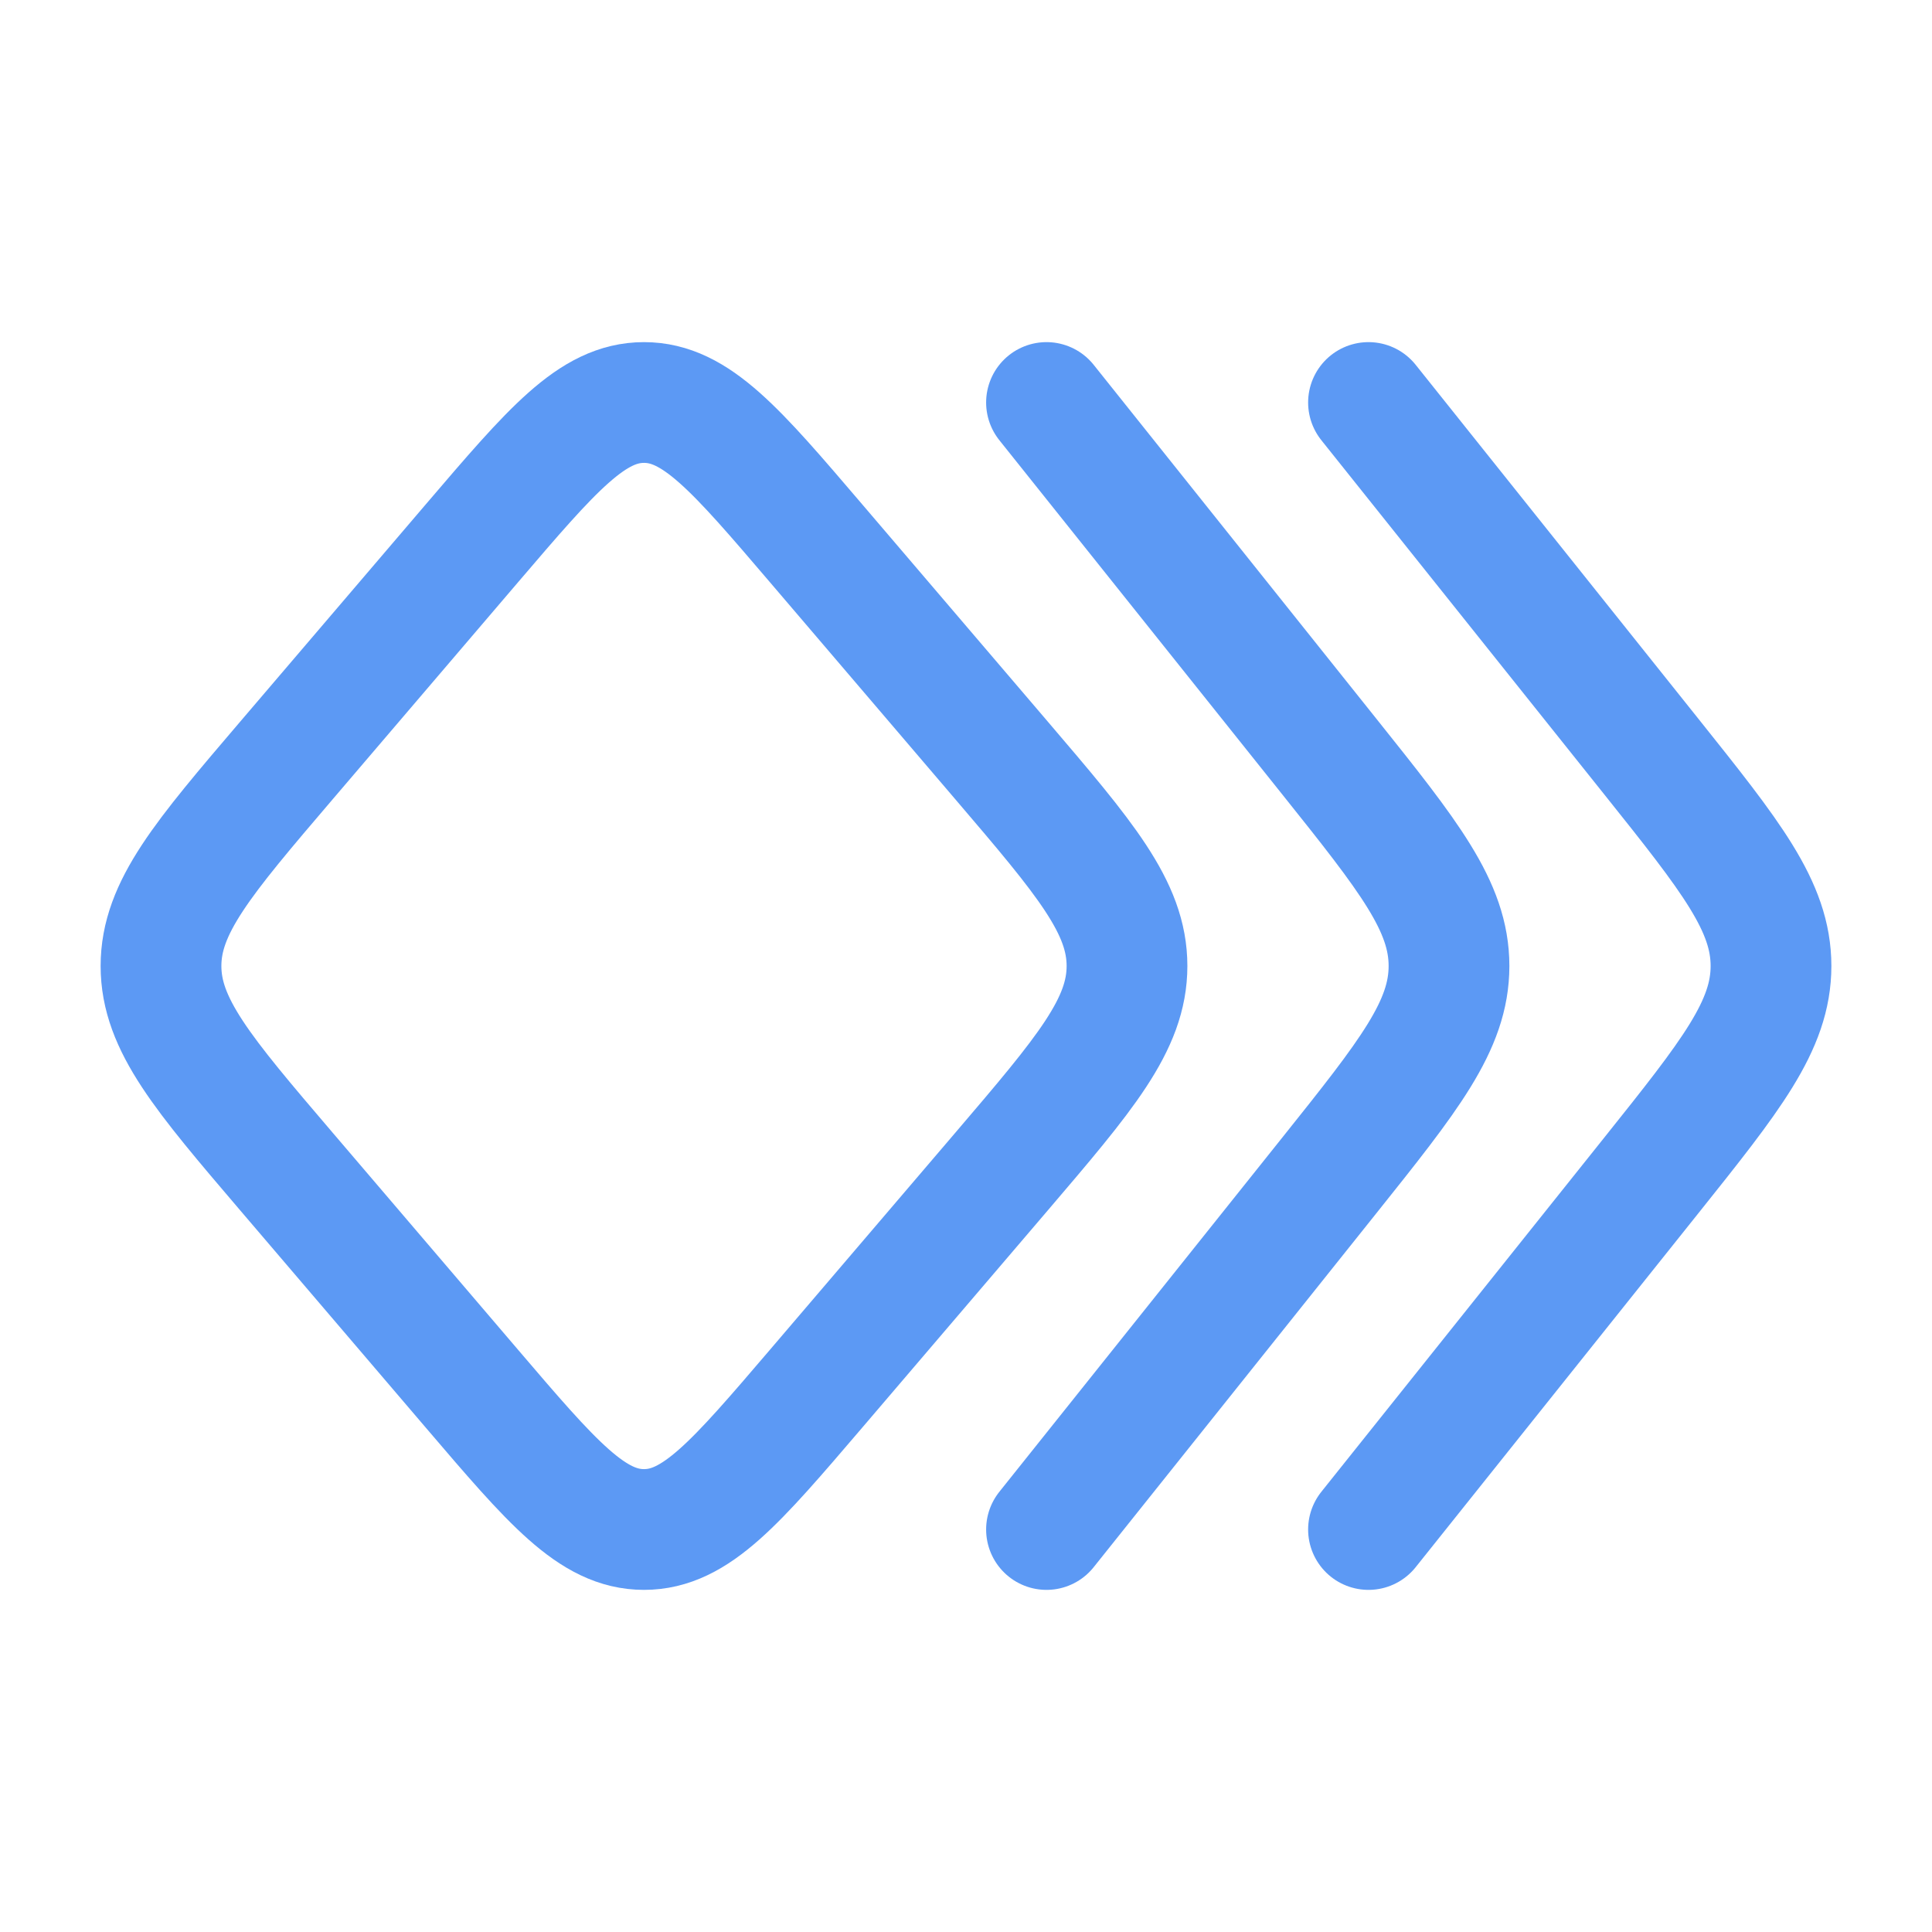 <svg xmlns="http://www.w3.org/2000/svg" width="24" height="24" viewBox="0 0 24 24" fill="none">
<path d="M12.442 14.553L10.136 17.253C9.14 18.418 8.644 19 8 19C7.356 19 6.859 18.418 5.864 17.253L3.558 14.553C2.52 13.337 2 12.728 2 12C2 11.272 2.52 10.663 3.558 9.447L5.864 6.747C6.86 5.582 7.356 5 8 5C8.644 5 9.141 5.582 10.136 6.747L12.442 9.447C13.48 10.663 14 11.272 14 12C14 12.728 13.48 13.337 12.442 14.553Z" stroke="#5C99F4" stroke-width="1.5" stroke-linecap="round" stroke-linejoin="round"/>
<path d="M13 19L16.512 14.603C17.504 13.361 18 12.74 18 12C18 11.26 17.504 10.639 16.512 9.397L13 5" stroke="#5C99F4" stroke-width="1.5" stroke-linecap="round" stroke-linejoin="round"/>
<path d="M17 19L20.512 14.603C21.504 13.361 22 12.74 22 12C22 11.26 21.504 10.639 20.512 9.397L17 5" stroke="#5C99F4" stroke-width="1.5" stroke-linecap="round" stroke-linejoin="round"/>
</svg>